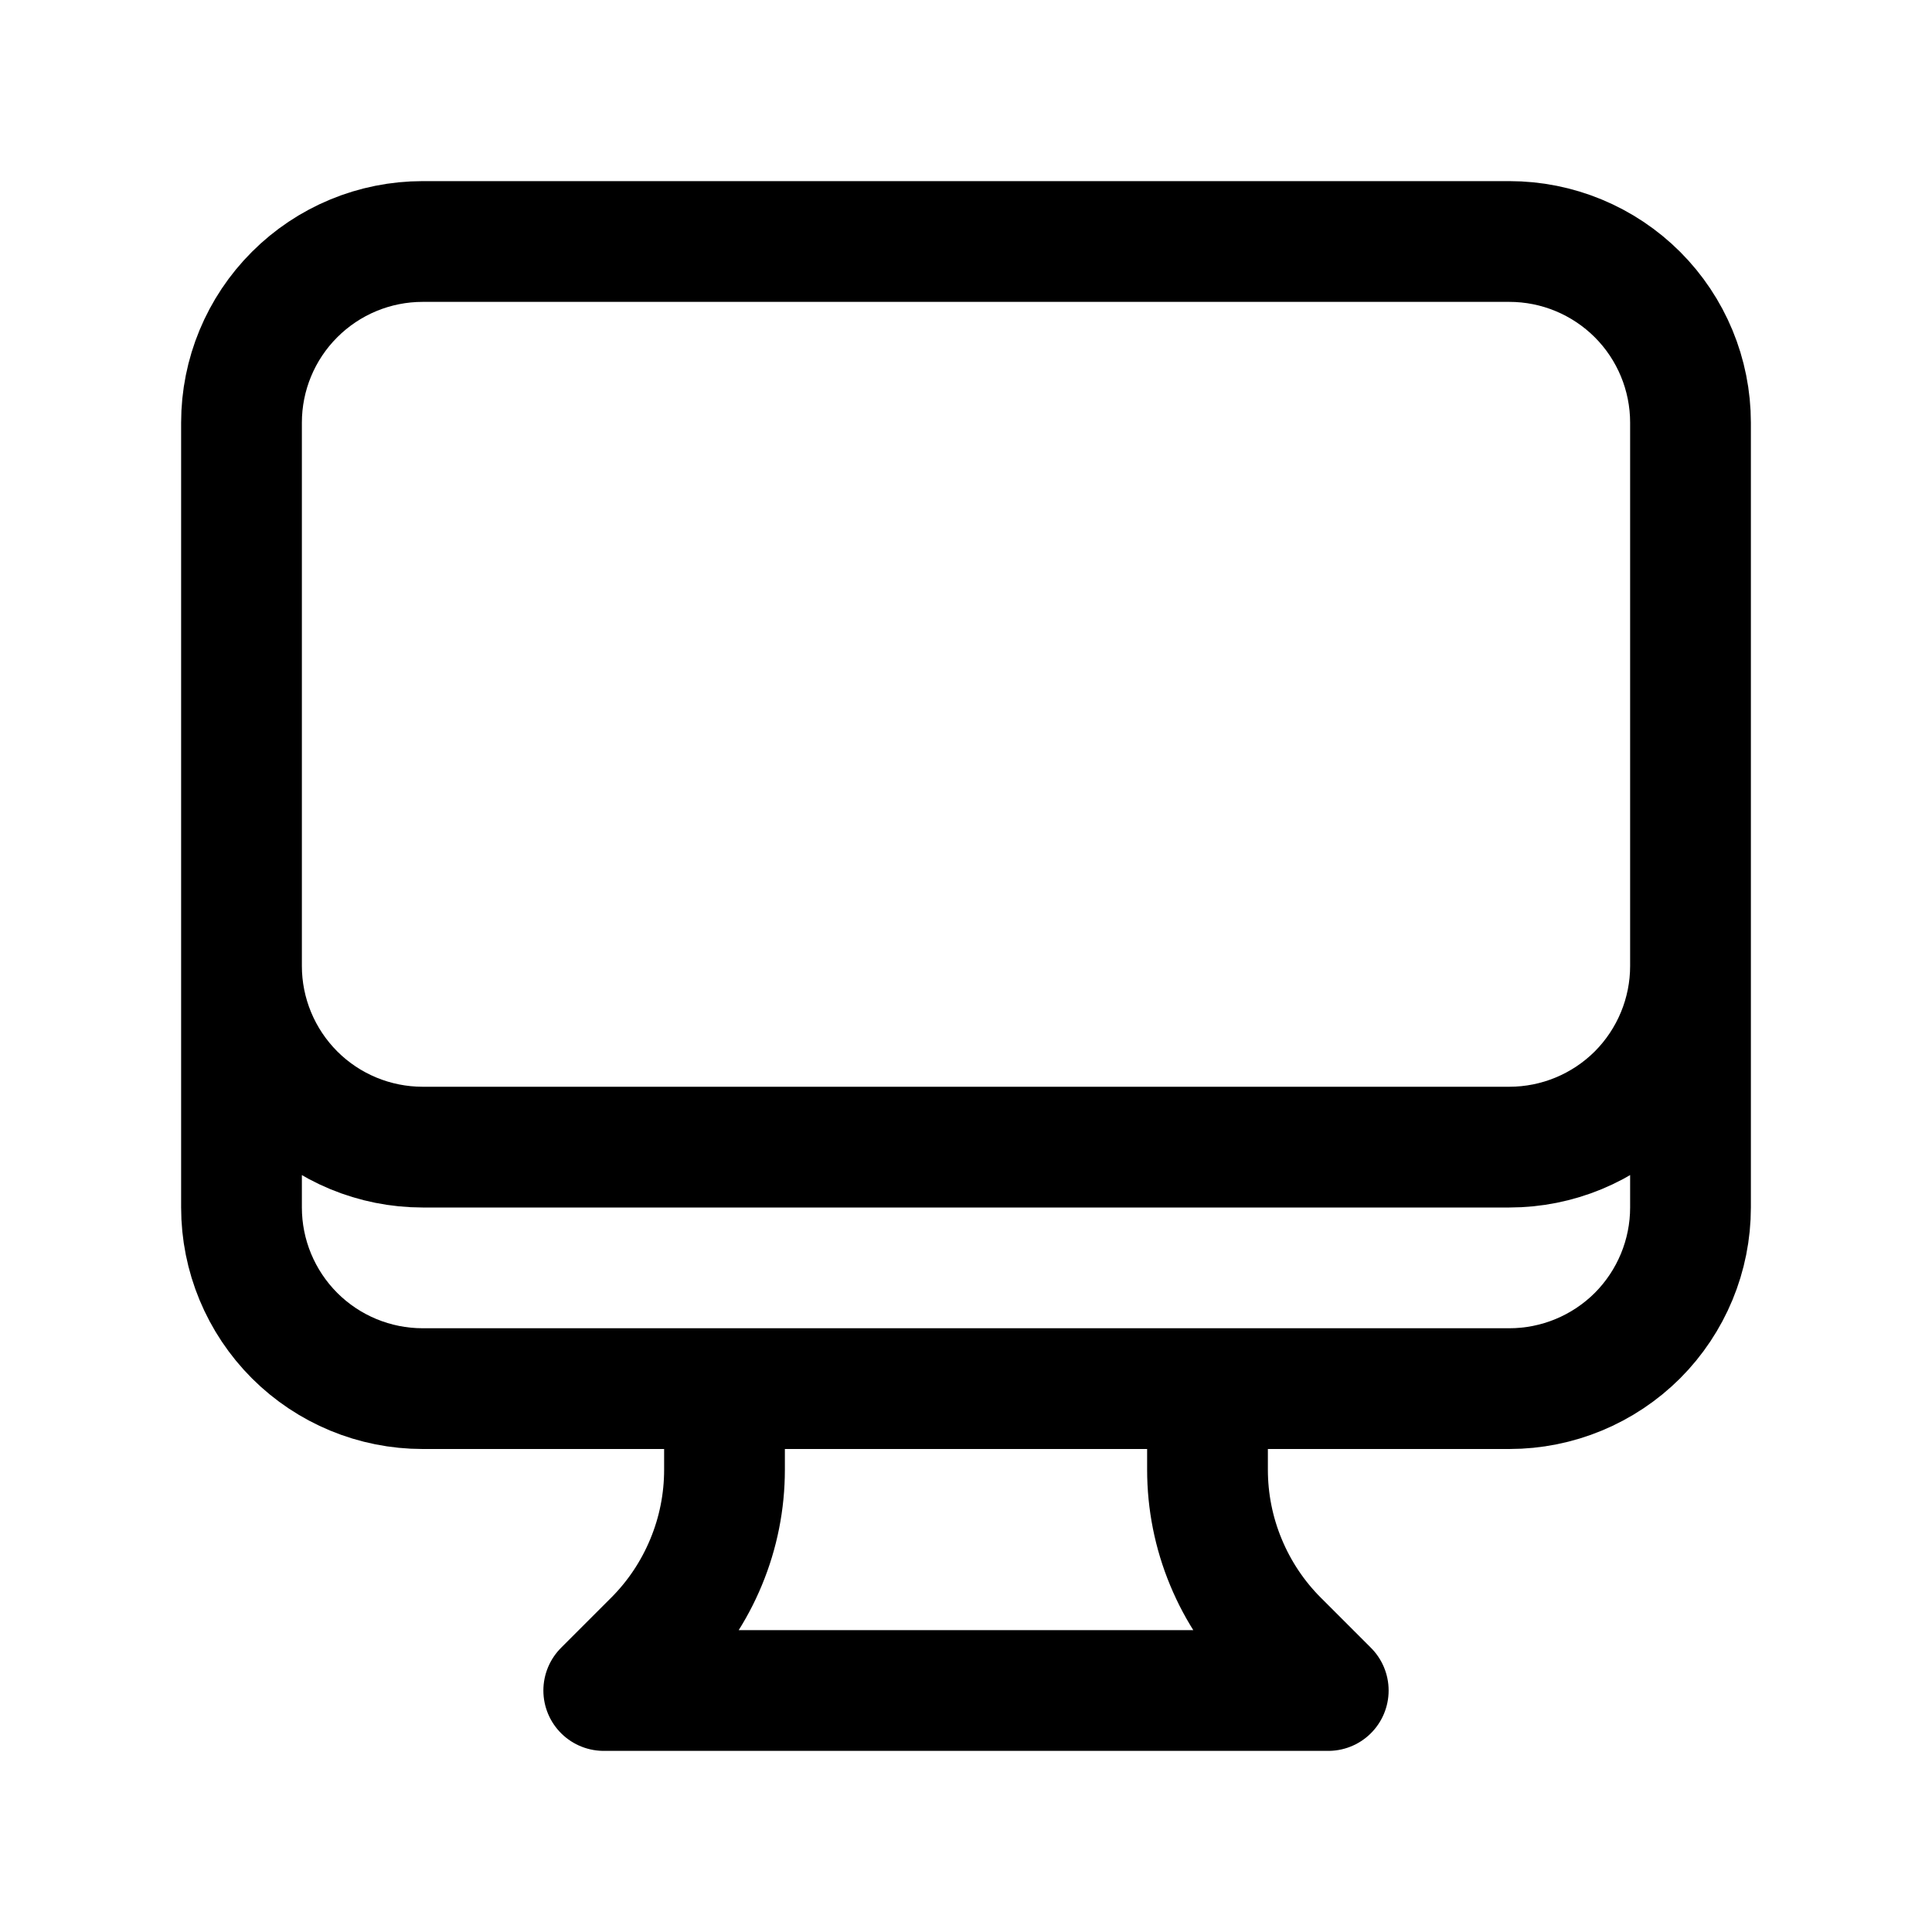 <svg width="36" height="36" viewBox="0 0 36 36" fill="none" xmlns="http://www.w3.org/2000/svg">
<path d="M13.5 25.875V27.386C13.5 27.977 13.384 28.562 13.157 29.108C12.931 29.654 12.6 30.151 12.181 30.569L11.25 31.5H24.75L23.819 30.569C23.4 30.151 23.069 29.654 22.843 29.108C22.616 28.562 22.5 27.977 22.5 27.386V25.875M31.5 7.875V22.5C31.5 23.395 31.144 24.253 30.512 24.887C29.878 25.519 29.02 25.875 28.125 25.875H7.875C6.98 25.875 6.121 25.519 5.489 24.887C4.856 24.253 4.5 23.395 4.5 22.5V7.875M31.5 7.875C31.5 6.98 31.144 6.121 30.512 5.489C29.878 4.856 29.02 4.5 28.125 4.5H7.875C6.98 4.5 6.121 4.856 5.489 5.489C4.856 6.121 4.5 6.98 4.5 7.875M31.5 7.875V18C31.5 18.895 31.144 19.753 30.512 20.387C29.878 21.019 29.02 21.375 28.125 21.375H7.875C6.98 21.375 6.121 21.019 5.489 20.387C4.856 19.753 4.5 18.895 4.5 18V7.875" stroke="black" stroke-width="2.25" stroke-linecap="round" stroke-linejoin="round"/>
</svg>
